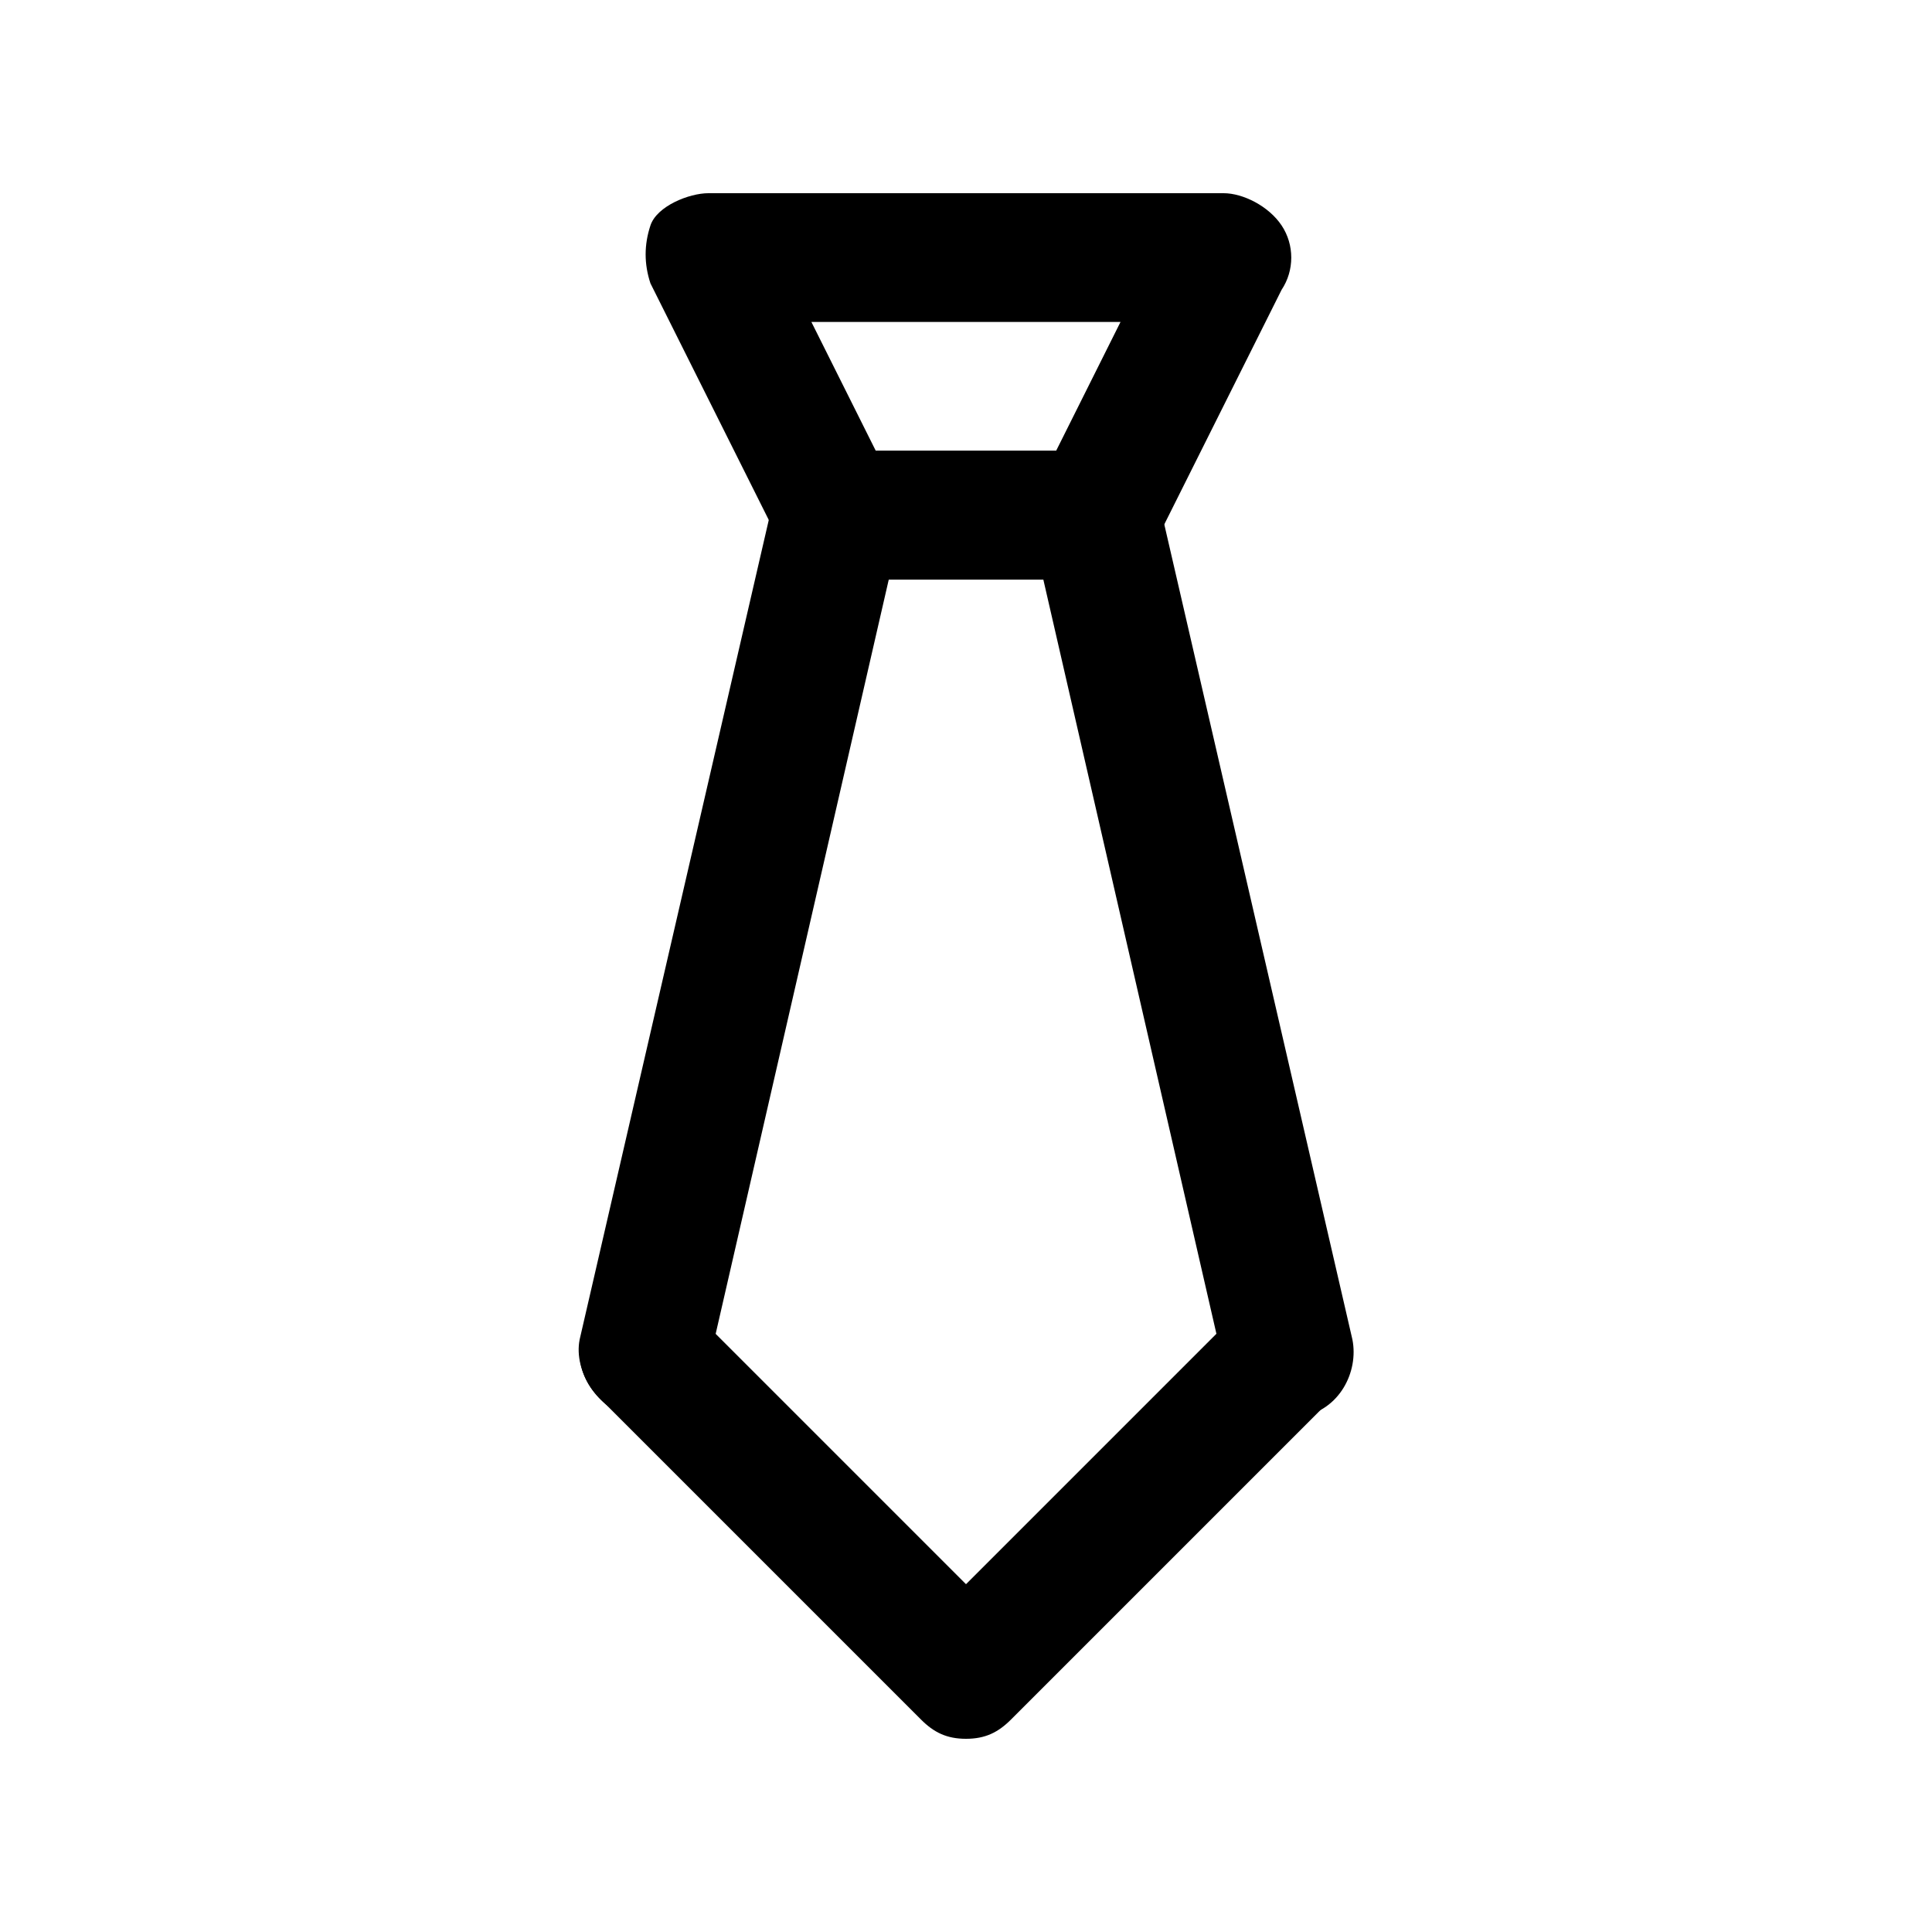 <!-- Generated by IcoMoon.io -->
<svg version="1.1" xmlns="http://www.w3.org/2000/svg" width="40" height="40" viewBox="0 0 40 40">
<title>mi-tie</title>
<path d="M22.667 12h-5.333c-0.533 0-0.933-0.267-1.2-0.8l-2.667-5.333c-0.133-0.4-0.133-0.8 0-1.2s0.8-0.667 1.2-0.667h10.667c0.4 0 0.933 0.267 1.2 0.667s0.267 0.933 0 1.333l-2.667 5.333c-0.267 0.4-0.667 0.667-1.2 0.667zM18.133 9.333h3.733l1.333-2.667h-6.4l1.333 2.667z"></path>
<path d="M26.667 29.333c-0.667 0-1.2-0.4-1.333-1.067l-3.733-16.267h-3.2l-3.733 16.267c-0.133 0.667-0.933 1.2-1.6 1.067s-1.2-0.933-1.067-1.6l4-17.333c0.133-0.667 0.667-1.067 1.333-1.067h5.333c0.667 0 1.2 0.4 1.333 1.067l4 17.333c0.133 0.667-0.267 1.467-1.067 1.6-0.133 0-0.133 0-0.267 0z"></path>
<path d="M20 36c-0.4 0-0.667-0.133-0.933-0.4l-6.667-6.667c-0.533-0.533-0.533-1.333 0-1.867s1.333-0.533 1.867 0l5.733 5.733 5.733-5.733c0.533-0.533 1.333-0.533 1.867 0s0.533 1.333 0 1.867l-6.667 6.667c-0.267 0.267-0.533 0.4-0.933 0.4z"></path>
</svg>

